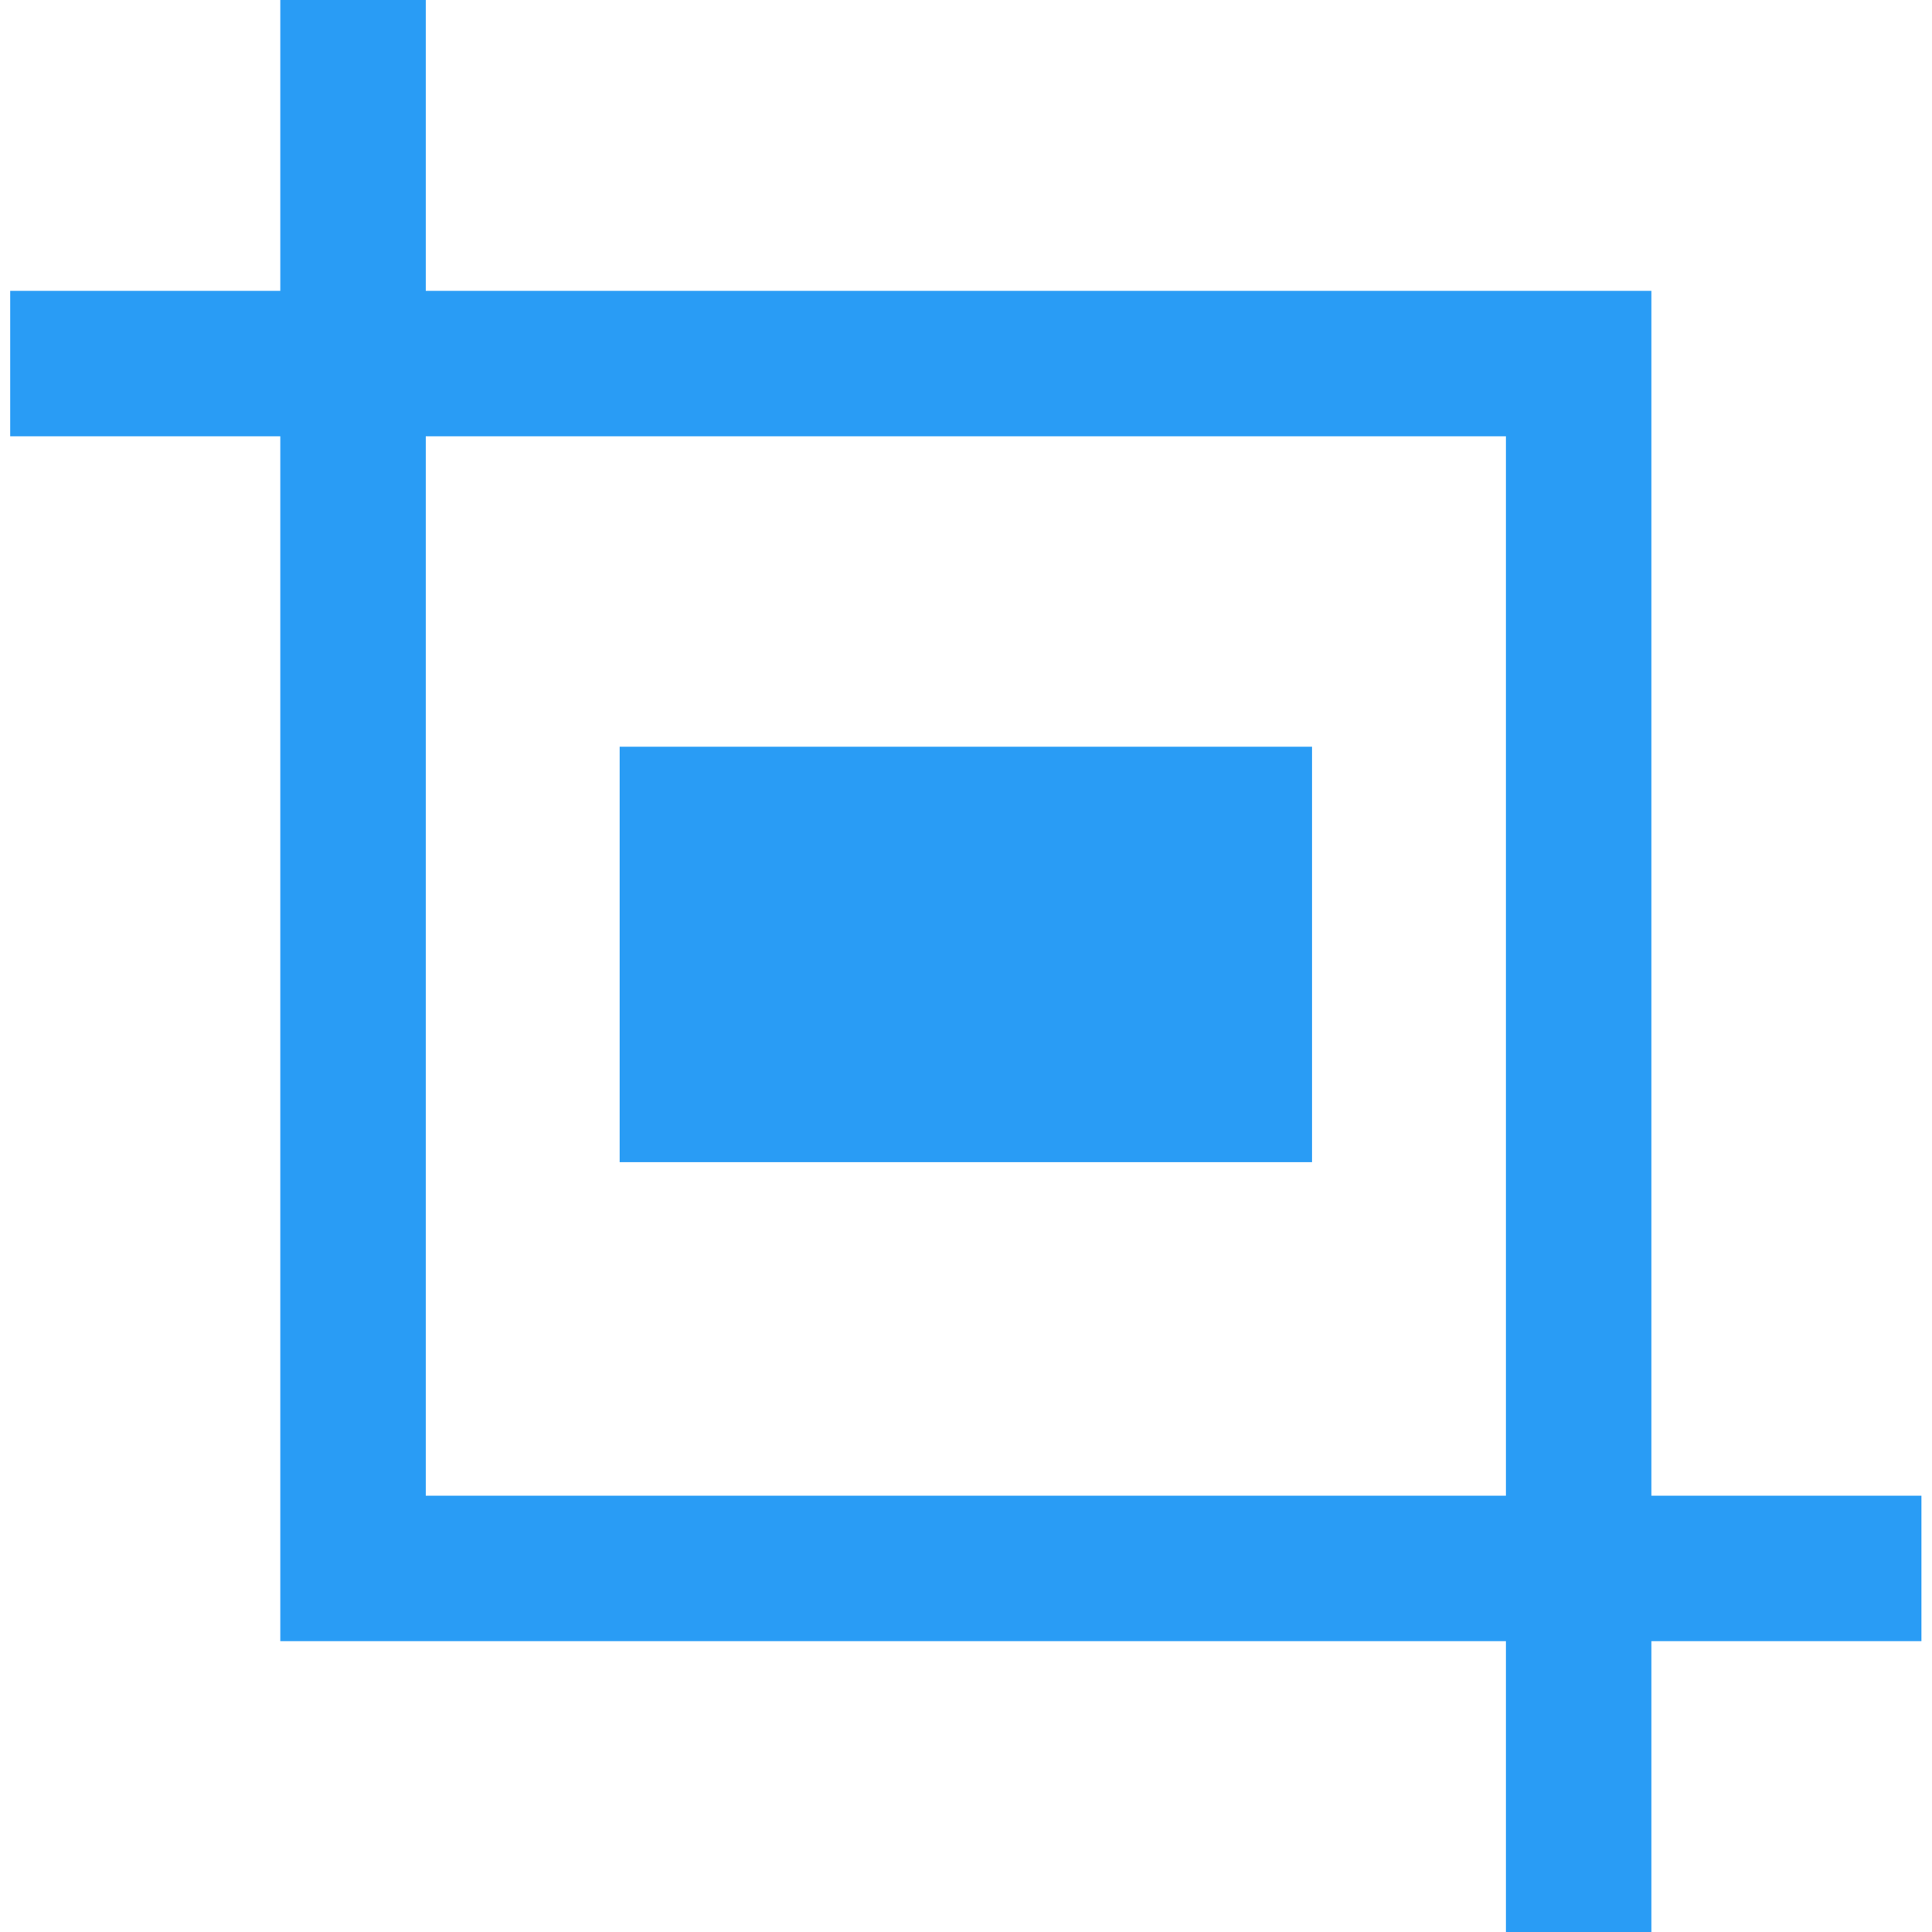<?xml version="1.0" standalone="no"?>
<!DOCTYPE svg PUBLIC "-//W3C//DTD SVG 1.1//EN" "http://www.w3.org/Graphics/SVG/1.1/DTD/svg11.dtd">
<svg t="1748574814116" class="icon" viewBox="0 0 1024 1024" version="1.1"
    xmlns="http://www.w3.org/2000/svg" p-id="866" xmlns:xlink="http://www.w3.org/1999/xlink"
    width="180" height="180">
    <path
        d="M798.195 1024v-792.774H5.421v-77.075h869.849v869.849h-77.075z m0 0v-792.774H5.421v-77.075h869.849v869.849h-77.075z m-572.559-1024v792.774h792.774v77.075h-869.849V0h77.075z m102.767 395.775h367.025v220.215h-367.025v-220.215z"
        fill="#299CF5" p-id="867"></path>
</svg>